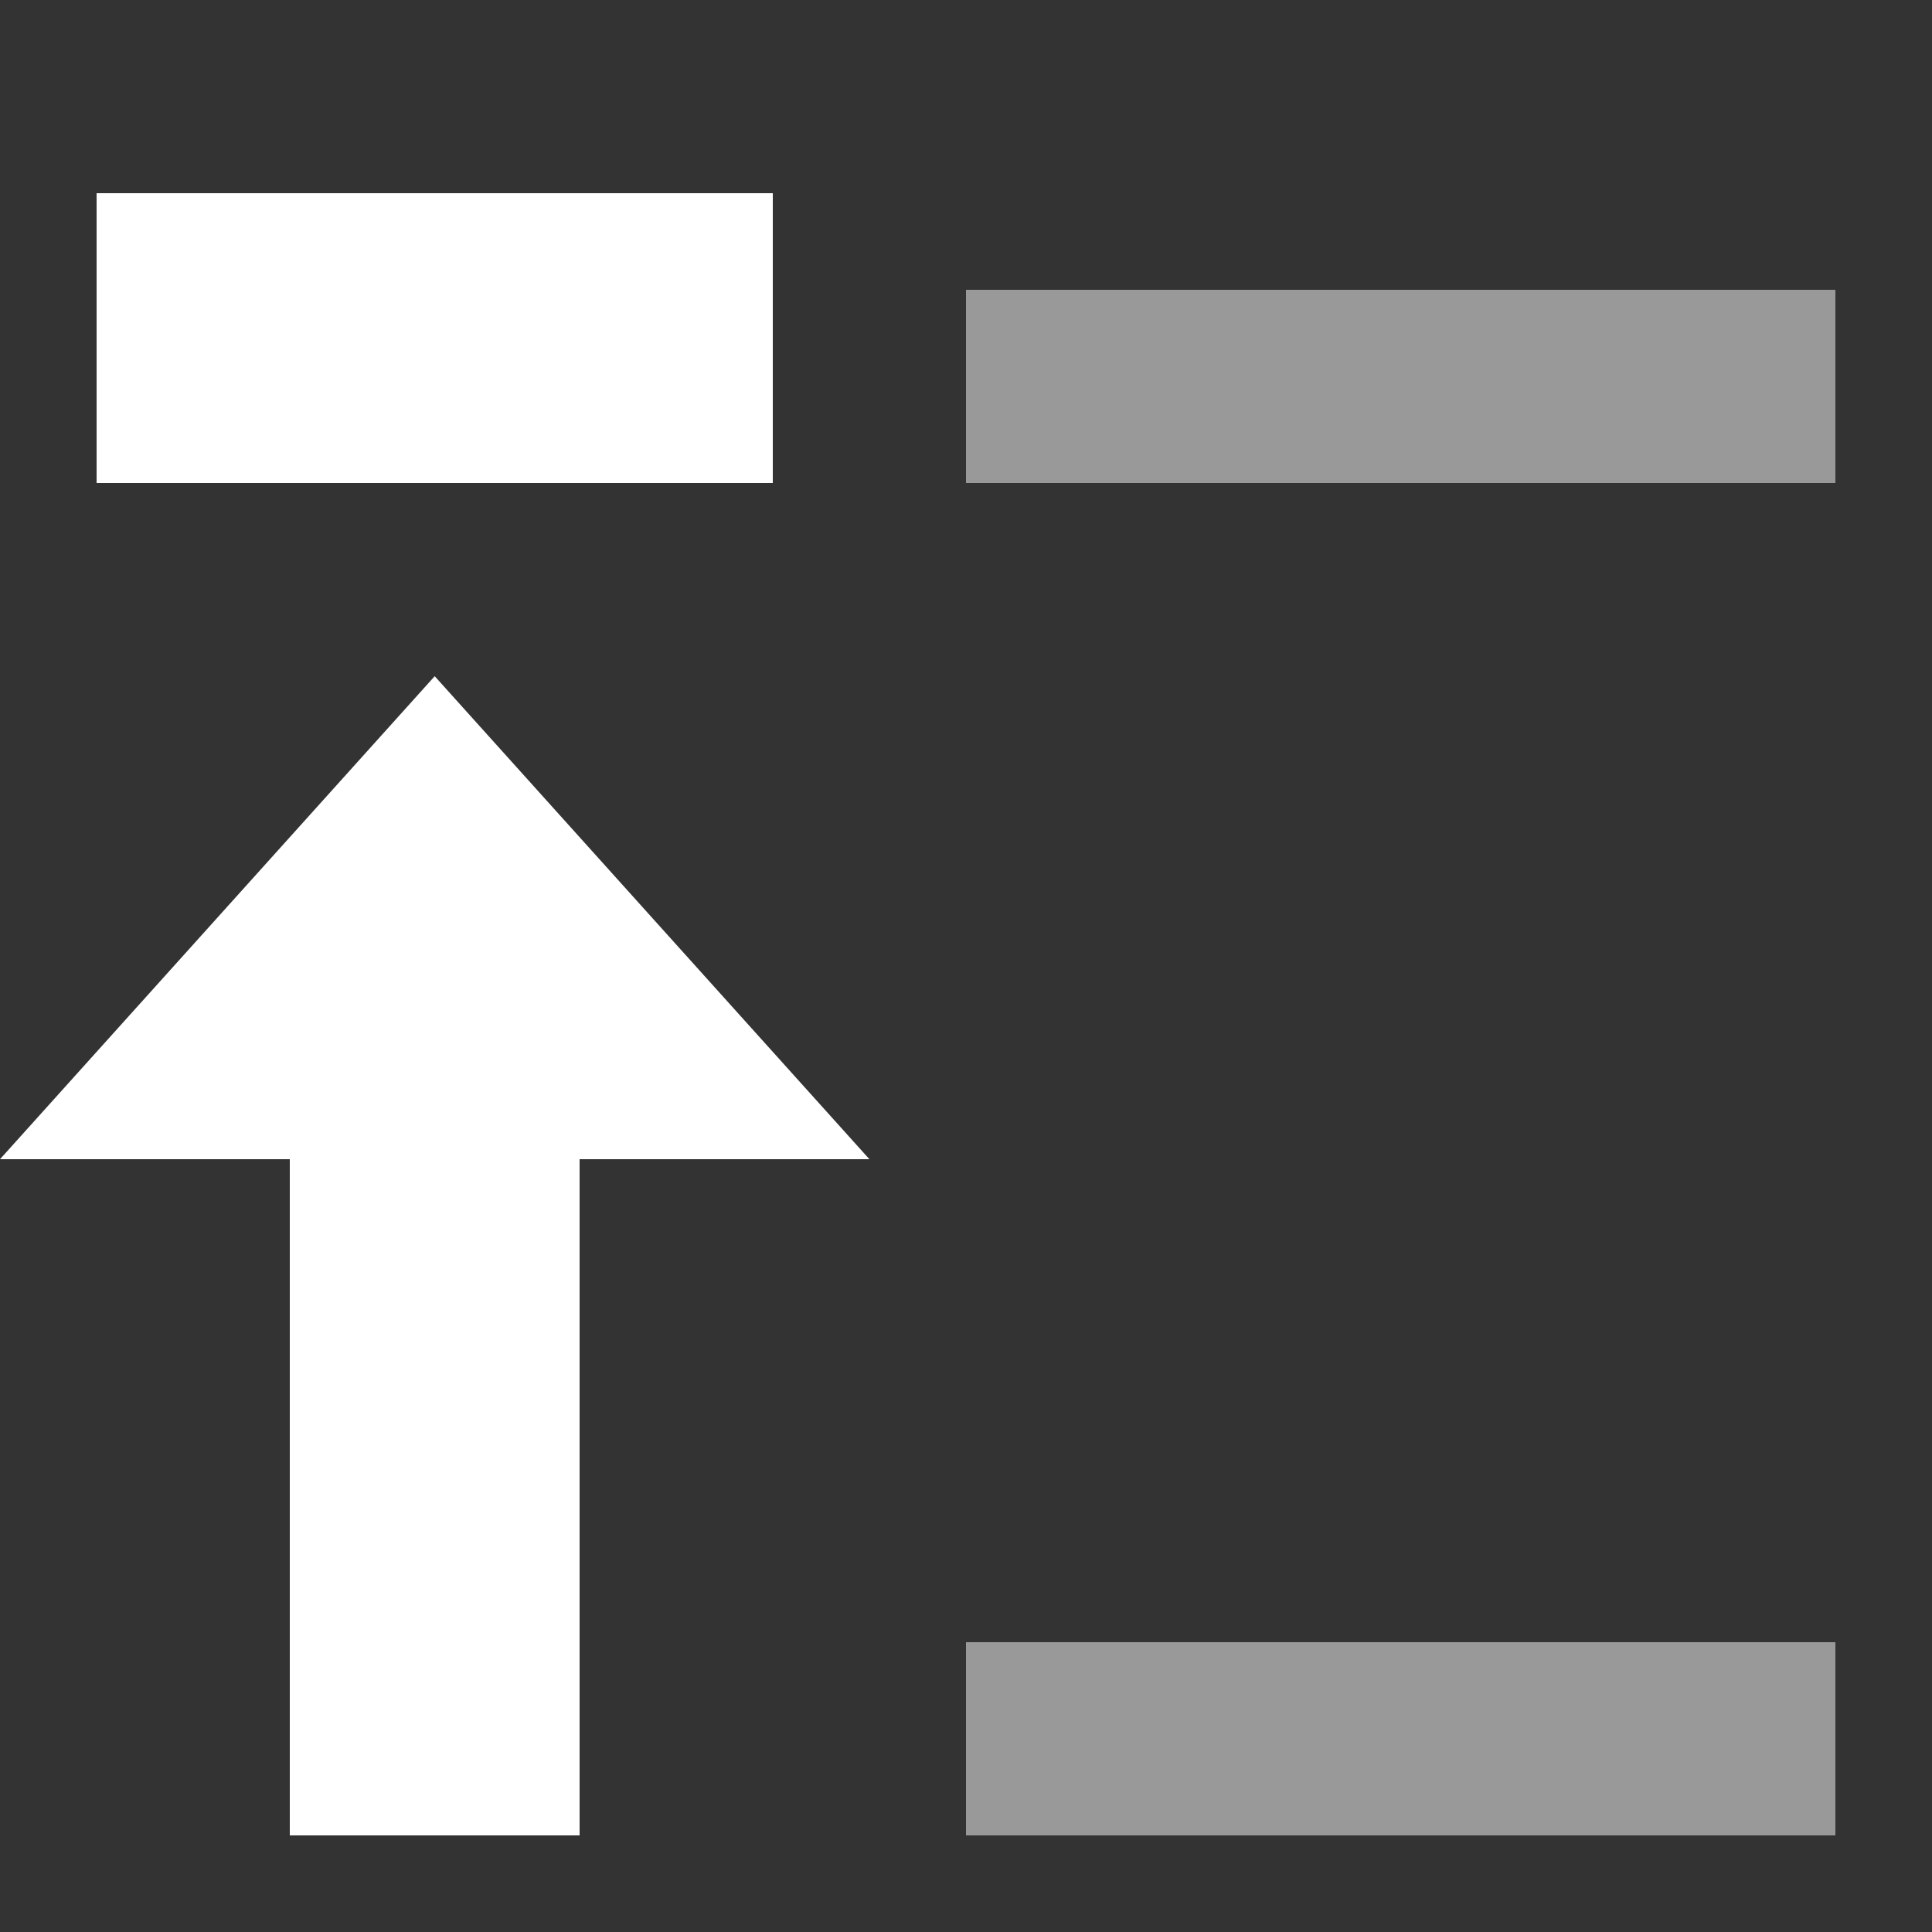 <svg width="20" height="20" viewBox="0 0 20 20" fill="none" xmlns="http://www.w3.org/2000/svg">
<rect x="0" y="0" width="20" height="20" fill="#333333" stroke="none"/>
<path d="M6 19H3V12H0L4.5 7L9 12H6V19Z" fill="white"/>
<path d="M8 2H1V5H8V2Z" fill="white"/>
<path opacity="0.5" d="M19 3H10V5H19V3Z" fill="white"/>
<path opacity="0.5" d="M19 17H10V19H19V17Z" fill="white"/>
</svg>

